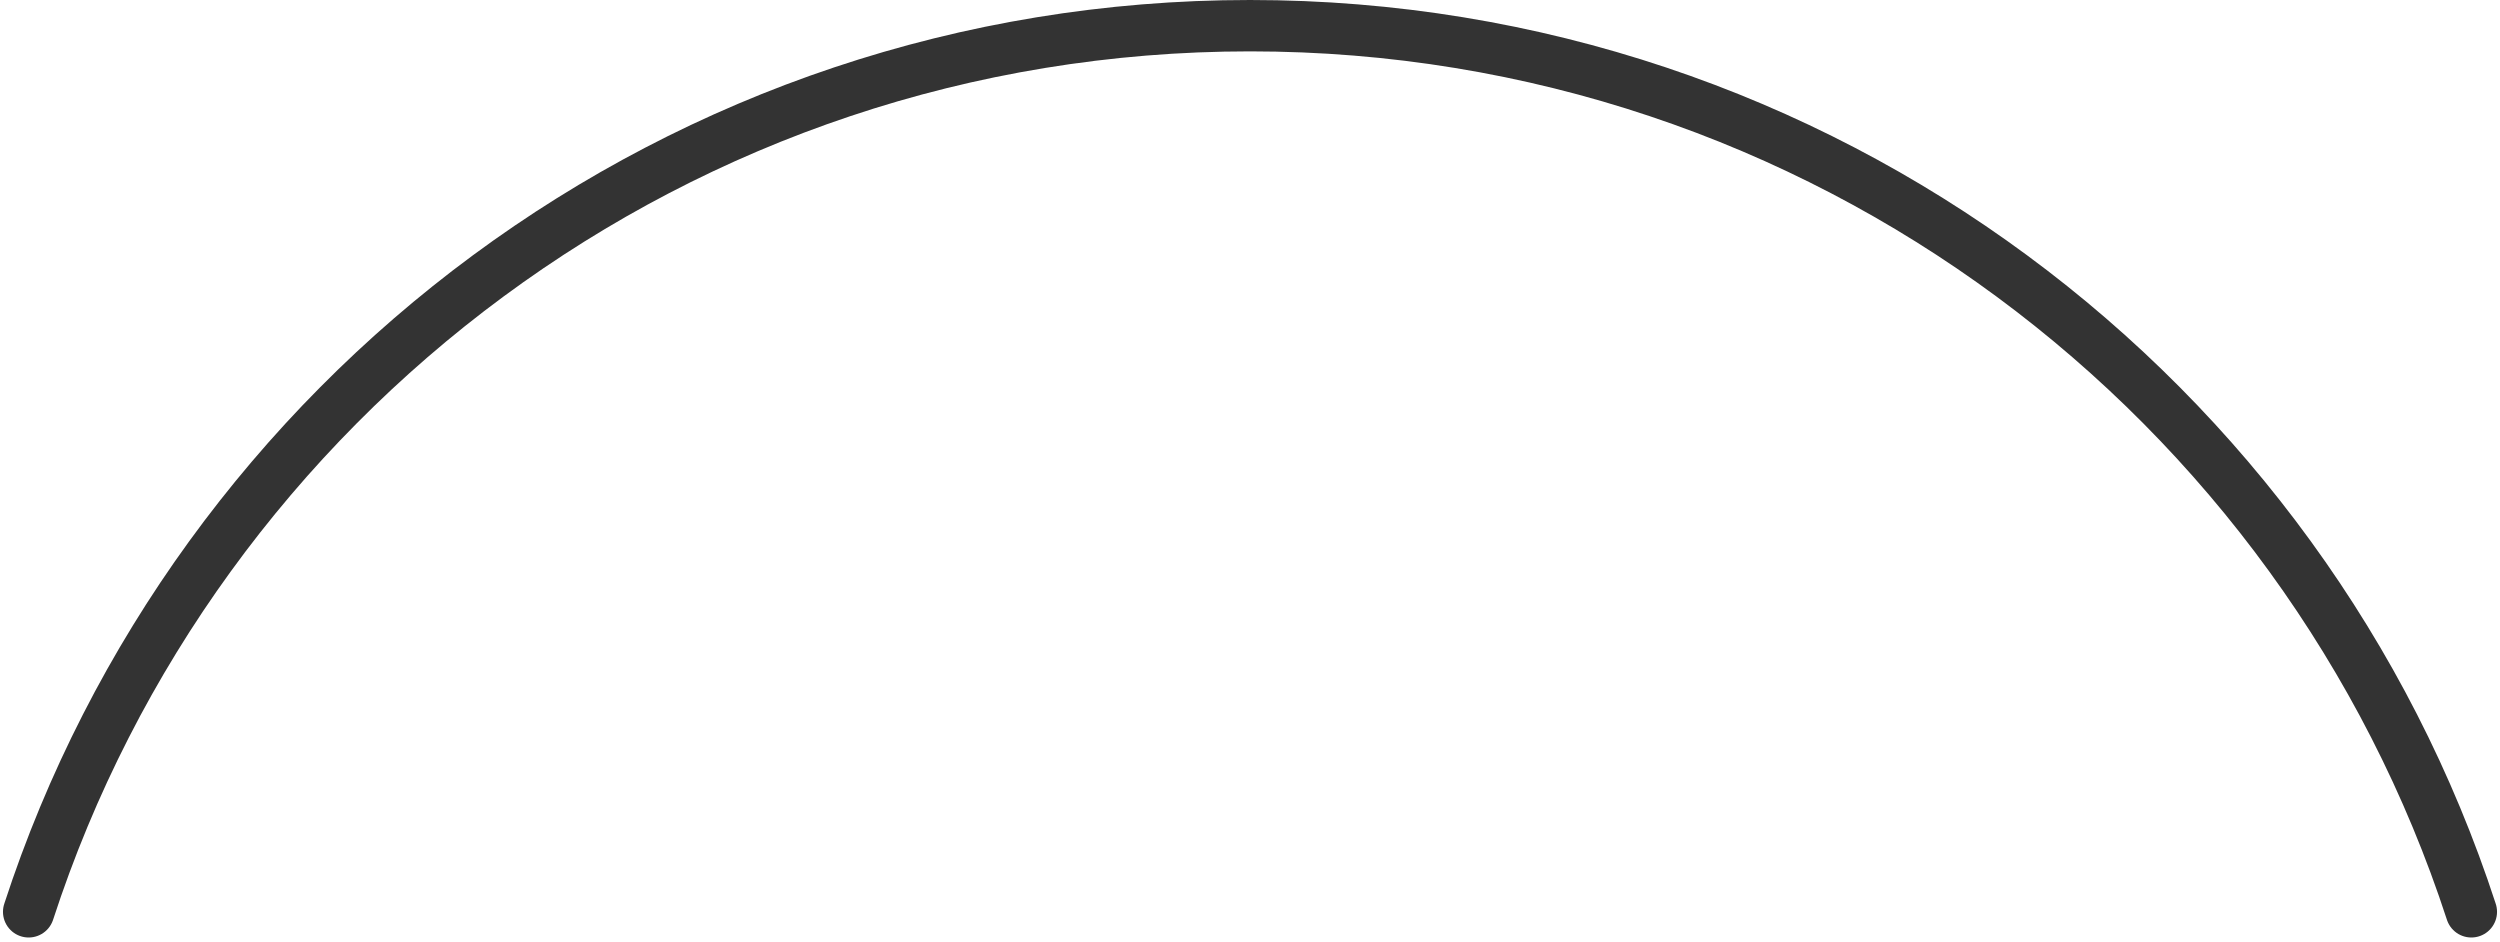 <svg width="292" height="110" viewBox="0 0 292 110" fill="none" xmlns="http://www.w3.org/2000/svg">
<path d="M3.347 106.5C22.918 46.419 79.388 3 146 3C212.612 3 269.082 46.419 288.653 106.5" stroke="#333333" stroke-width="6" stroke-linecap="round"/>
</svg>
